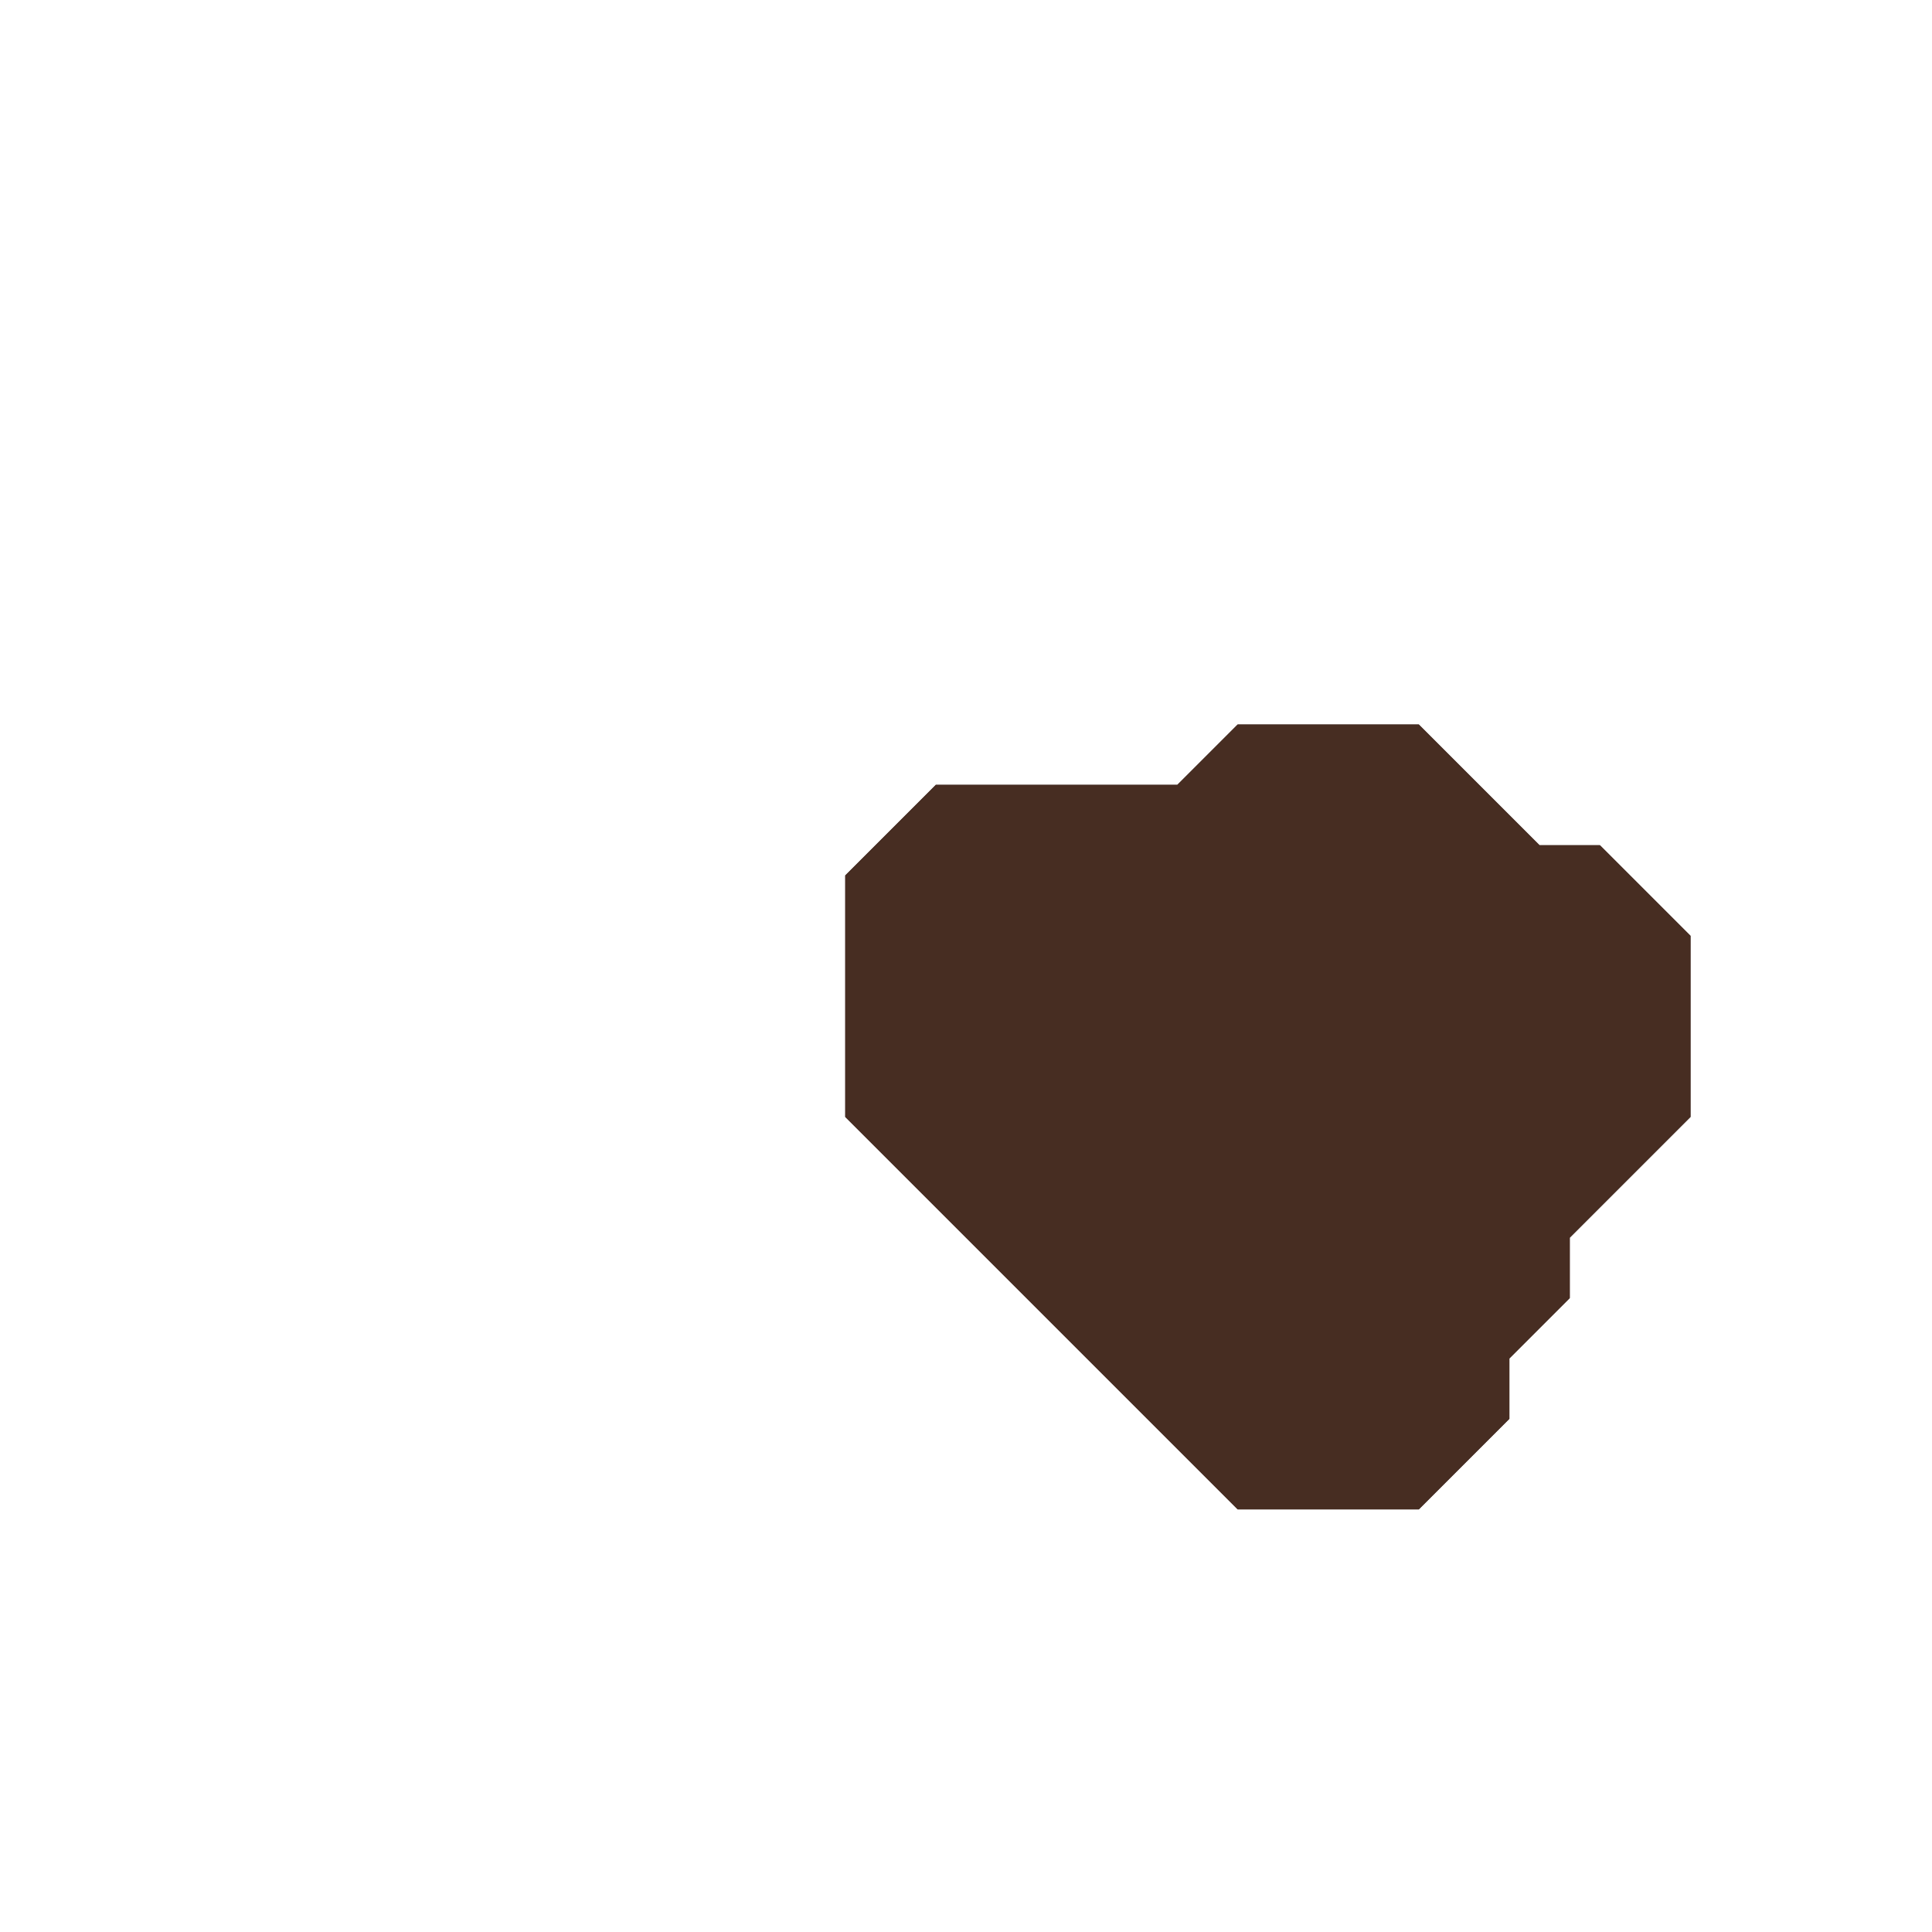 <svg xmlns="http://www.w3.org/2000/svg" width="32" height="32" style="fill-opacity:1;color-rendering:auto;color-interpolation:auto;text-rendering:auto;stroke:#000;stroke-linecap:square;stroke-miterlimit:10;shape-rendering:auto;stroke-opacity:1;fill:#000;stroke-dasharray:none;font-weight:400;stroke-width:1;font-family:&quot;Dialog&quot;;font-style:normal;stroke-linejoin:miter;font-size:12px;stroke-dashoffset:0;image-rendering:auto">
    <g style="stroke-linecap:round;fill:#321d1a;stroke:#321d1a">
        <path stroke="none" d="M14 14.5v4l6.5 6.5h3l1.5-1.5v-1l1-1v-1l2-2v-3L26.5 14h-1l-2-2h-3l-1 1h-4Z" style="stroke:none"/>
    </g>
    <g style="stroke-linecap:round;fill:#472d22;stroke:#472d22">
        <path stroke="none" d="M14 18.5v-4l1.5-1.5h4l1-1h3l2 2h1l1.5 1.5v3l-2 2v1l-1 1v1L23.5 25h-3Z" style="stroke:none"/>
    </g>
</svg>
